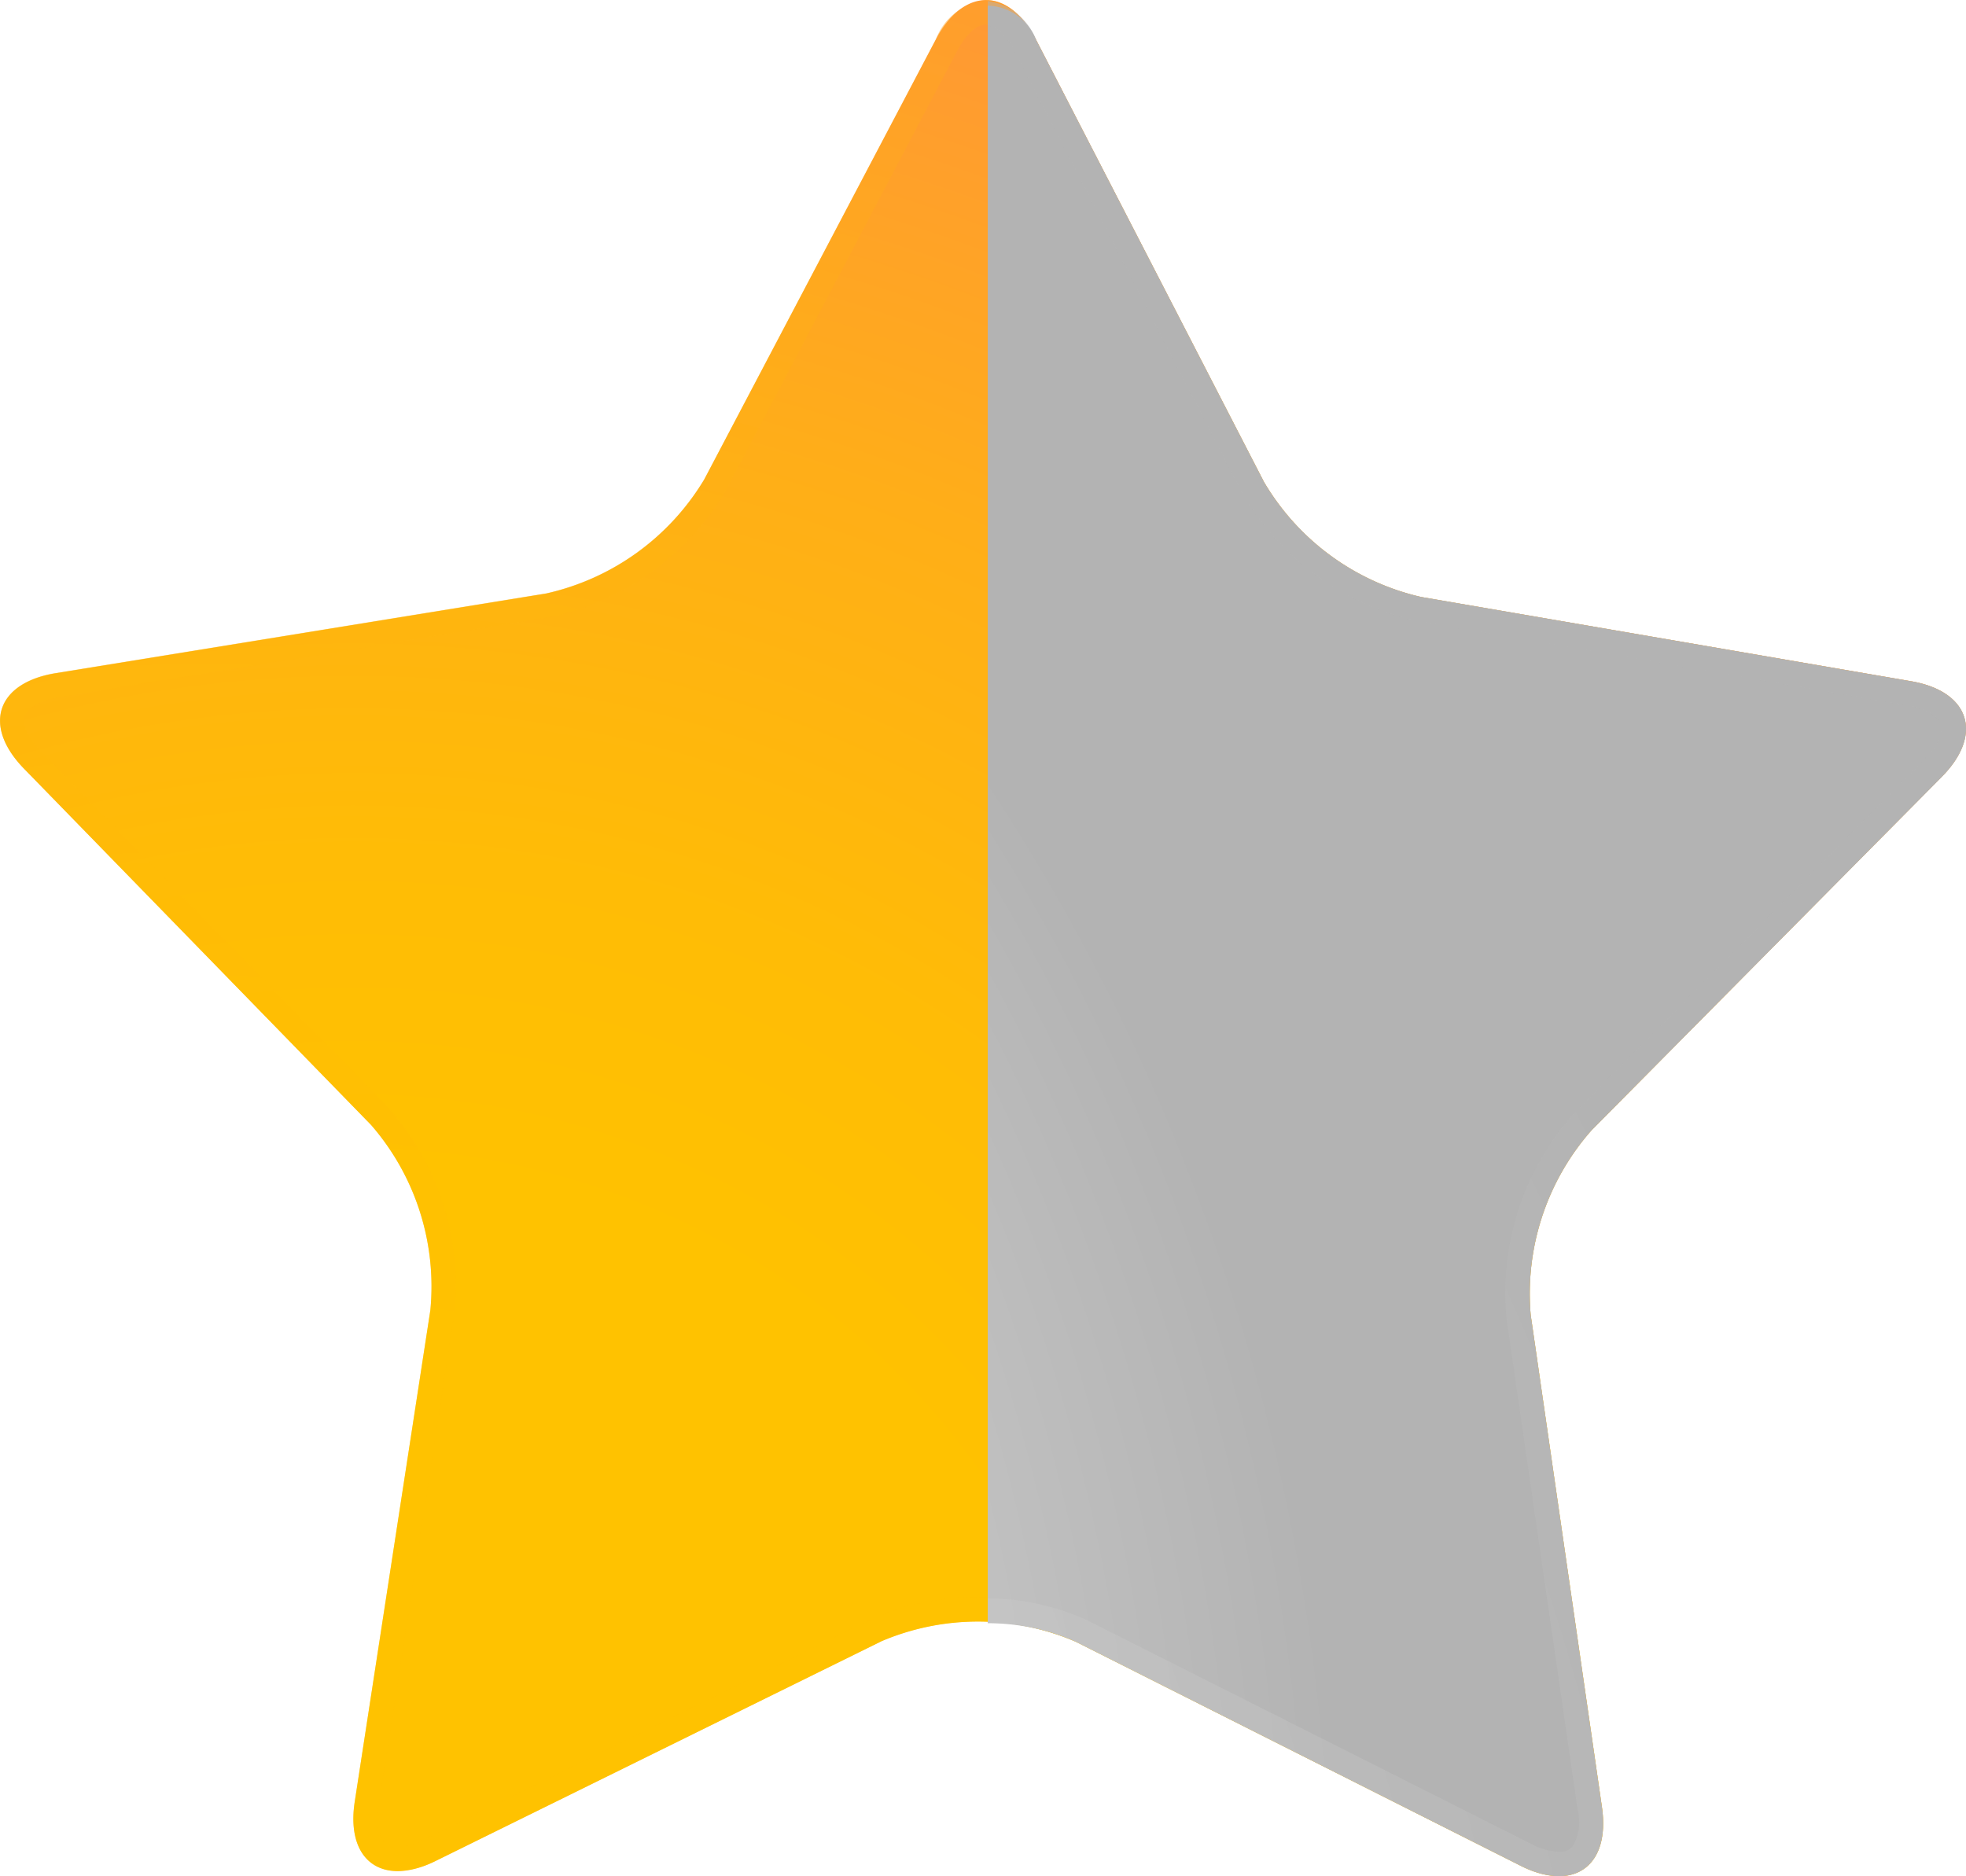 <svg id="Group_2588" data-name="Group 2588" xmlns="http://www.w3.org/2000/svg" xmlns:xlink="http://www.w3.org/1999/xlink" width="83.838" height="80.026" viewBox="0 0 83.838 80.026">
  <defs>
    <radialGradient id="radial-gradient" cx="0.17" cy="1.012" r="1.096" gradientTransform="translate(0.023) scale(0.954 1)" gradientUnits="objectBoundingBox">
      <stop offset="0.355" stop-color="#ffc200"/>
      <stop offset="0.508" stop-color="#ffbc06"/>
      <stop offset="0.725" stop-color="#ffae18"/>
      <stop offset="0.978" stop-color="#ff9736"/>
      <stop offset="1" stop-color="#ff953a"/>
    </radialGradient>
    <radialGradient id="radial-gradient-2" cx="0.09" cy="1.284" r="1.584" gradientTransform="translate(0.023) scale(0.955 1)" xlink:href="#radial-gradient"/>
    <radialGradient id="radial-gradient-3" cx="-0.669" cy="1.012" r="1.099" gradientTransform="translate(-0.456) scale(1.913 1)" gradientUnits="objectBoundingBox">
      <stop offset="0.355" stop-color="#dbdbdb"/>
      <stop offset="0.549" stop-color="#d4d4d4"/>
      <stop offset="0.823" stop-color="#c2c2c2"/>
      <stop offset="0.995" stop-color="#b3b3b3"/>
    </radialGradient>
    <radialGradient id="radial-gradient-4" cx="-0.829" cy="1.284" r="1.585" gradientTransform="translate(-0.459) scale(1.918 1)" xlink:href="#radial-gradient-3"/>
  </defs>
  <g id="Group_2586" data-name="Group 2586" transform="translate(0 0)">
    <path id="Path_14393" data-name="Path 14393" d="M171.724,218.612c.368,2.529-1.2,3.655-3.474,2.508l-18.94-9.539a10.511,10.511,0,0,0-8.3-.035l-19.016,9.373c-2.286,1.125-3.842-.014-3.453-2.529l3.224-20.962a10.5,10.5,0,0,0-2.529-7.9l-14.8-15.195c-1.779-1.827-1.174-3.655,1.341-4.071l20.927-3.4A10.543,10.543,0,0,0,133.441,162l9.873-18.759c1.188-2.265,3.12-2.251,4.287.014l9.713,18.849a10.5,10.5,0,0,0,6.7,4.905L184.9,170.6c2.515.431,3.1,2.279,1.306,4.085L171.286,189.75a10.534,10.534,0,0,0-2.6,7.879Z" transform="translate(-103.412 -141.546)" fill="url(#radial-gradient)"/>
    <path id="Path_14394" data-name="Path 14394" d="M145.461,142.6c.389,0,.848.417,1.216,1.139l9.706,18.85a11.538,11.538,0,0,0,7.448,5.454l20.892,3.592c.8.139,1.341.438,1.459.813s-.146.938-.716,1.508l-14.917,15.063a11.49,11.49,0,0,0-2.89,8.768l3.036,20.976a2.038,2.038,0,0,1-.222,1.549.7.7,0,0,1-.584.222,2.714,2.714,0,0,1-1.174-.334l-18.933-9.539a10.638,10.638,0,0,0-4.669-.987,10.475,10.475,0,0,0-4.558.952l-19.016,9.366a2.892,2.892,0,0,1-1.174.333.7.7,0,0,1-.591-.229,2.047,2.047,0,0,1-.208-1.549l3.217-20.948a11.481,11.481,0,0,0-2.807-8.8l-14.8-15.188c-.556-.584-.82-1.146-.695-1.515s.667-.681,1.459-.806l20.927-3.418a11.485,11.485,0,0,0,7.49-5.385l9.873-18.766c.375-.709.834-1.126,1.23-1.126m0-1.049a2.634,2.634,0,0,0-2.147,1.7L133.441,162a10.543,10.543,0,0,1-6.739,4.857l-20.927,3.4c-2.515.417-3.12,2.244-1.341,4.071l14.8,15.195a10.5,10.5,0,0,1,2.529,7.9l-3.224,20.962c-.285,1.862.486,2.967,1.827,2.967a3.688,3.688,0,0,0,1.626-.438l19.016-9.373a10.552,10.552,0,0,1,8.3.035l18.94,9.539a3.706,3.706,0,0,0,1.64.452c1.334,0,2.105-1.1,1.834-2.96l-3.036-20.983a10.534,10.534,0,0,1,2.6-7.879L186.21,174.69c1.793-1.806,1.209-3.654-1.306-4.085l-20.892-3.592a10.5,10.5,0,0,1-6.7-4.905L147.6,143.258c-.591-1.139-1.362-1.709-2.14-1.709Z" transform="translate(-103.412 -141.549)" opacity="0.5" fill="url(#radial-gradient-2)" style="mix-blend-mode: multiply;isolation: isolate"/>
  </g>
  <g id="Group_2587" data-name="Group 2587" transform="translate(42.125 0.042)">
    <path id="Path_14395" data-name="Path 14395" d="M150.148,174.482c1.793-1.806,1.209-3.654-1.306-4.085L127.949,166.8a10.5,10.5,0,0,1-6.7-4.905l-9.713-18.849a2.291,2.291,0,0,0-2.064-1.466v68.992a9.294,9.294,0,0,1,3.773.8l18.94,9.539c2.279,1.147,3.842.021,3.474-2.508l-3.036-20.983a10.534,10.534,0,0,1,2.6-7.879Z" transform="translate(-109.475 -141.382)" fill="url(#radial-gradient-3)"/>
    <path id="Path_14396" data-name="Path 14396" d="M150.148,174.655c1.793-1.806,1.209-3.654-1.306-4.085l-20.892-3.592a10.5,10.5,0,0,1-6.7-4.905l-9.713-18.849a2.592,2.592,0,0,0-2.064-1.668V142.6c.375.049.8.438,1.139,1.1l9.706,18.85a11.538,11.538,0,0,0,7.448,5.454l20.892,3.592c.8.139,1.341.438,1.459.813s-.146.938-.716,1.508l-14.917,15.063a11.49,11.49,0,0,0-2.89,8.768l3.036,20.976a2.038,2.038,0,0,1-.222,1.549.7.7,0,0,1-.584.222,2.714,2.714,0,0,1-1.174-.334l-18.933-9.539a10.442,10.442,0,0,0-4.245-.938v1.035a9.414,9.414,0,0,1,3.773.827l18.94,9.539a3.706,3.706,0,0,0,1.64.452c1.334,0,2.105-1.1,1.834-2.96L132.625,197.6a10.534,10.534,0,0,1,2.6-7.879Z" transform="translate(-109.475 -141.555)" opacity="0.5" fill="url(#radial-gradient-4)" style="mix-blend-mode: multiply;isolation: isolate"/>
  </g>
</svg>

